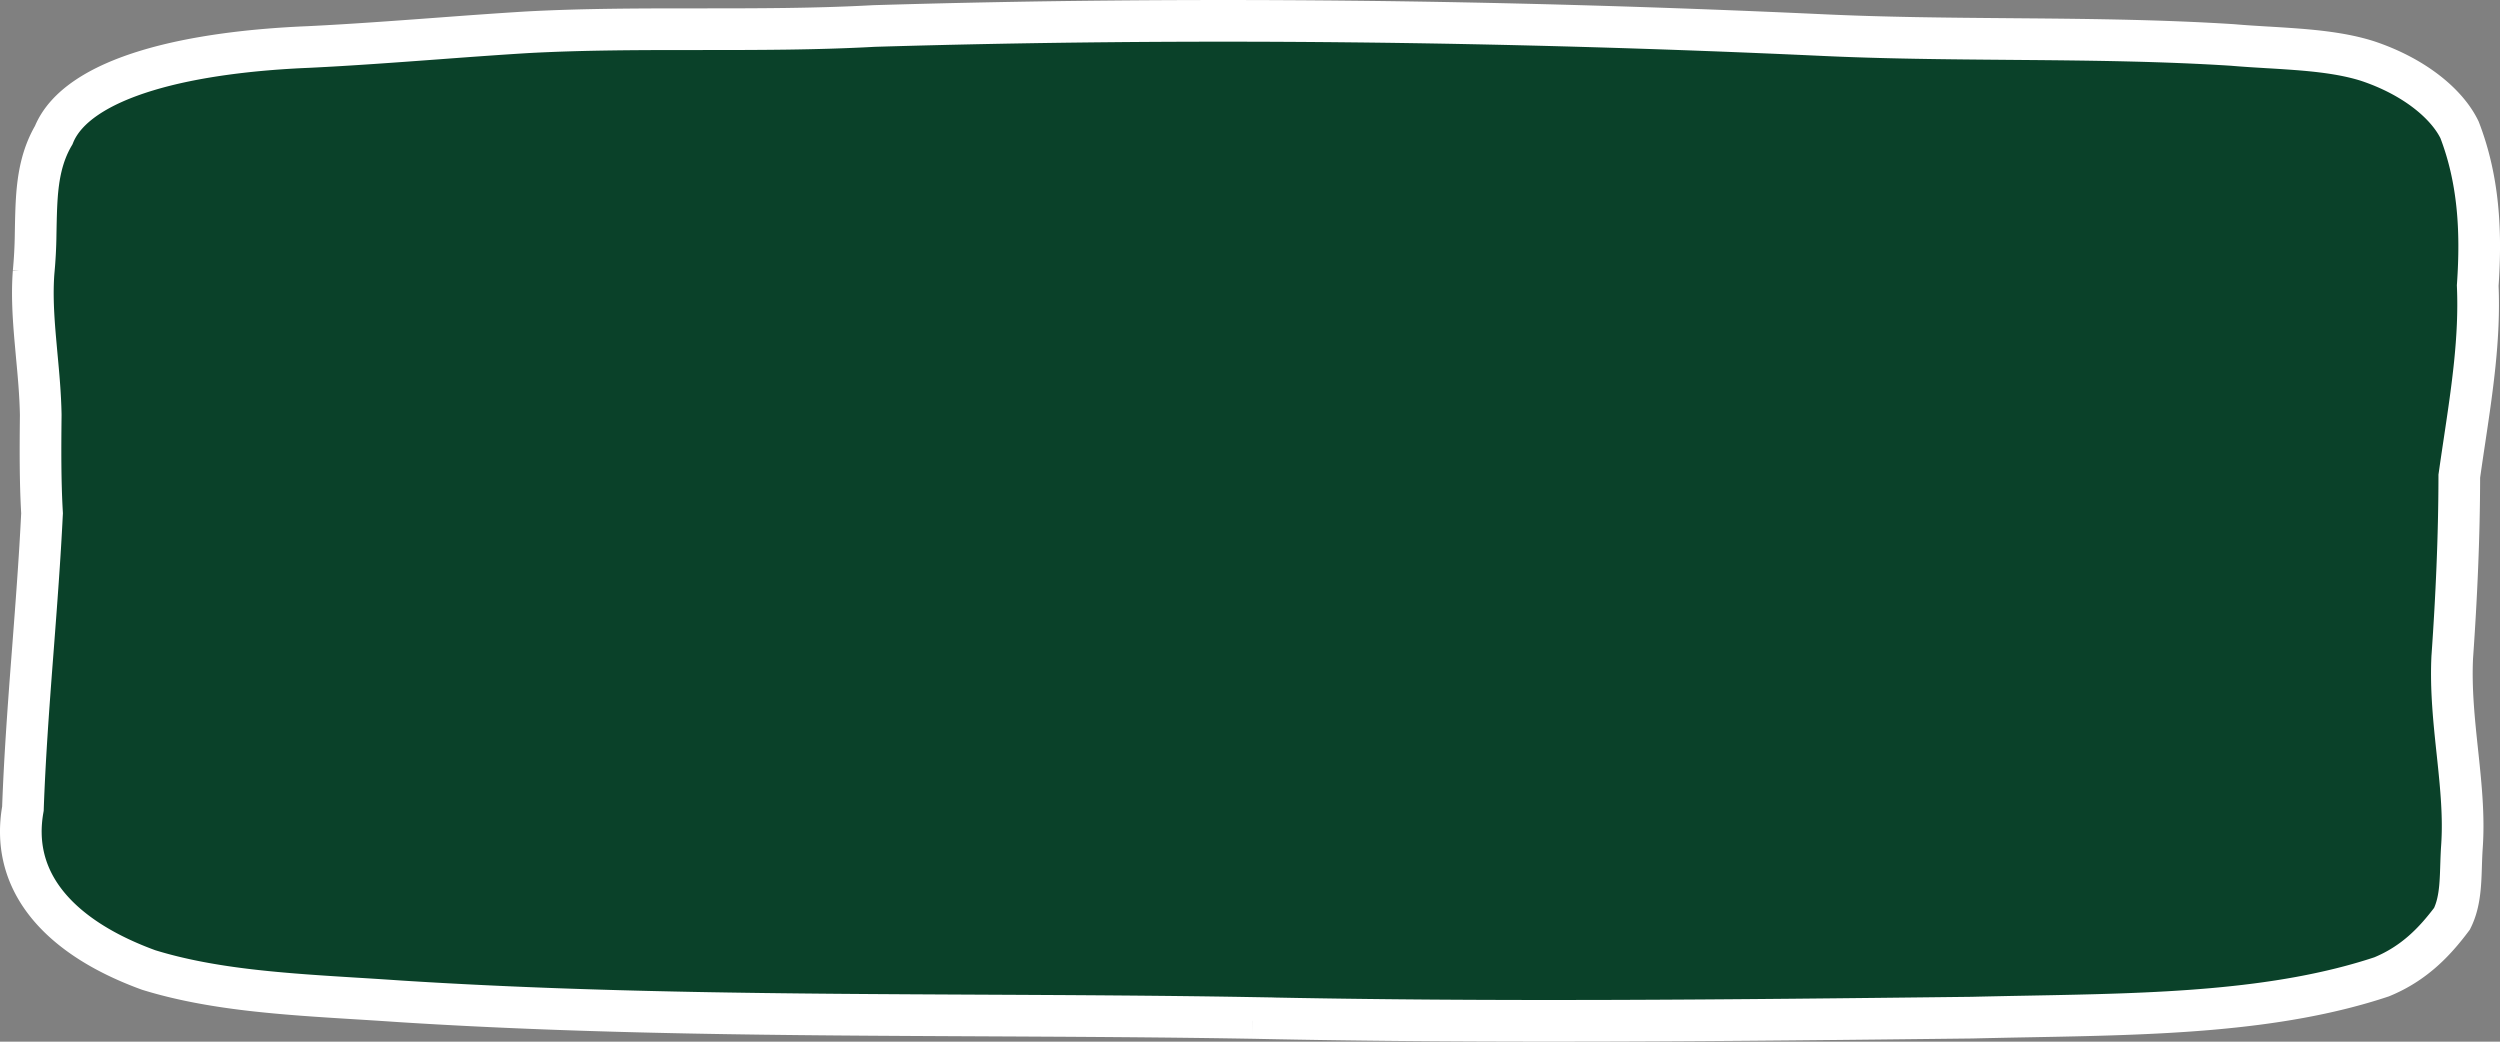 <svg xmlns="http://www.w3.org/2000/svg" width="120" height="50" fill="none" preserveAspectRatio="none"><rect width="100%" height="100%" fill="#808080" stroke="none"/><path fill="#0A4129" stroke="#fff" stroke-width="2" d="m60.136 48.861-.003.14.002-.14c-4.346-.075-8.685-.096-13.017-.117-9.322-.044-18.61-.089-27.866-.677q-1.066-.073-2.125-.137c-3.517-.217-6.948-.429-9.991-1.37-2.5-.912-4.13-2.112-5.071-3.41-.93-1.283-1.237-2.728-.976-4.27l.011-.064.002-.066c.084-2.326.253-4.653.431-6.999l.055-.71c.16-2.107.323-4.23.427-6.352l.003-.053-.003-.053c-.086-1.532-.076-3.072-.06-4.645v-.029c-.017-.965-.107-1.937-.194-2.864L1.7 16.36c-.101-1.147-.168-2.234-.086-3.305a22 22 0 0 0 .096-1.813l.005-.277c.01-.494.02-.962.05-1.43.072-1.093.259-2.075.784-2.997l.03-.051.022-.054c.557-1.314 2.114-2.34 4.472-3.053 2.305-.697 5.11-1.015 7.73-1.124h.008c2.045-.1 4.11-.253 6.16-.404 1.447-.108 2.887-.214 4.309-.301 2.73-.148 5.486-.149 8.274-.149h.012c2.78 0 5.593-.001 8.39-.154 15.147-.453 30.25-.267 45.4.43 3.061.146 6.1.171 9.115.196l.829.007c3.291.028 6.559.069 9.849.277.571.05 1.149.084 1.715.118h.01c.578.035 1.142.07 1.698.117 1.113.096 2.142.243 3.061.534 2.24.744 3.818 2.051 4.425 3.305.919 2.387 1.052 4.86.877 7.42l-.004.054.002.055c.101 2.463-.263 4.898-.645 7.446q-.118.782-.232 1.58l-.01.068v.07c-.006 2.858-.135 5.72-.336 8.59l-.001.01-.001.01c-.075 1.553.089 3.09.243 4.54l.019.178c.162 1.53.303 2.966.203 4.39-.022.306-.031.614-.041.9l-.004.123c-.01.33-.023.634-.05.931-.053.562-.158 1.052-.382 1.503-.83 1.106-1.813 2.144-3.375 2.788-5.049 1.681-10.976 1.792-16.873 1.902q-1.4.025-2.79.058c-11.52.133-23.023.258-34.52.014Z"/></svg>